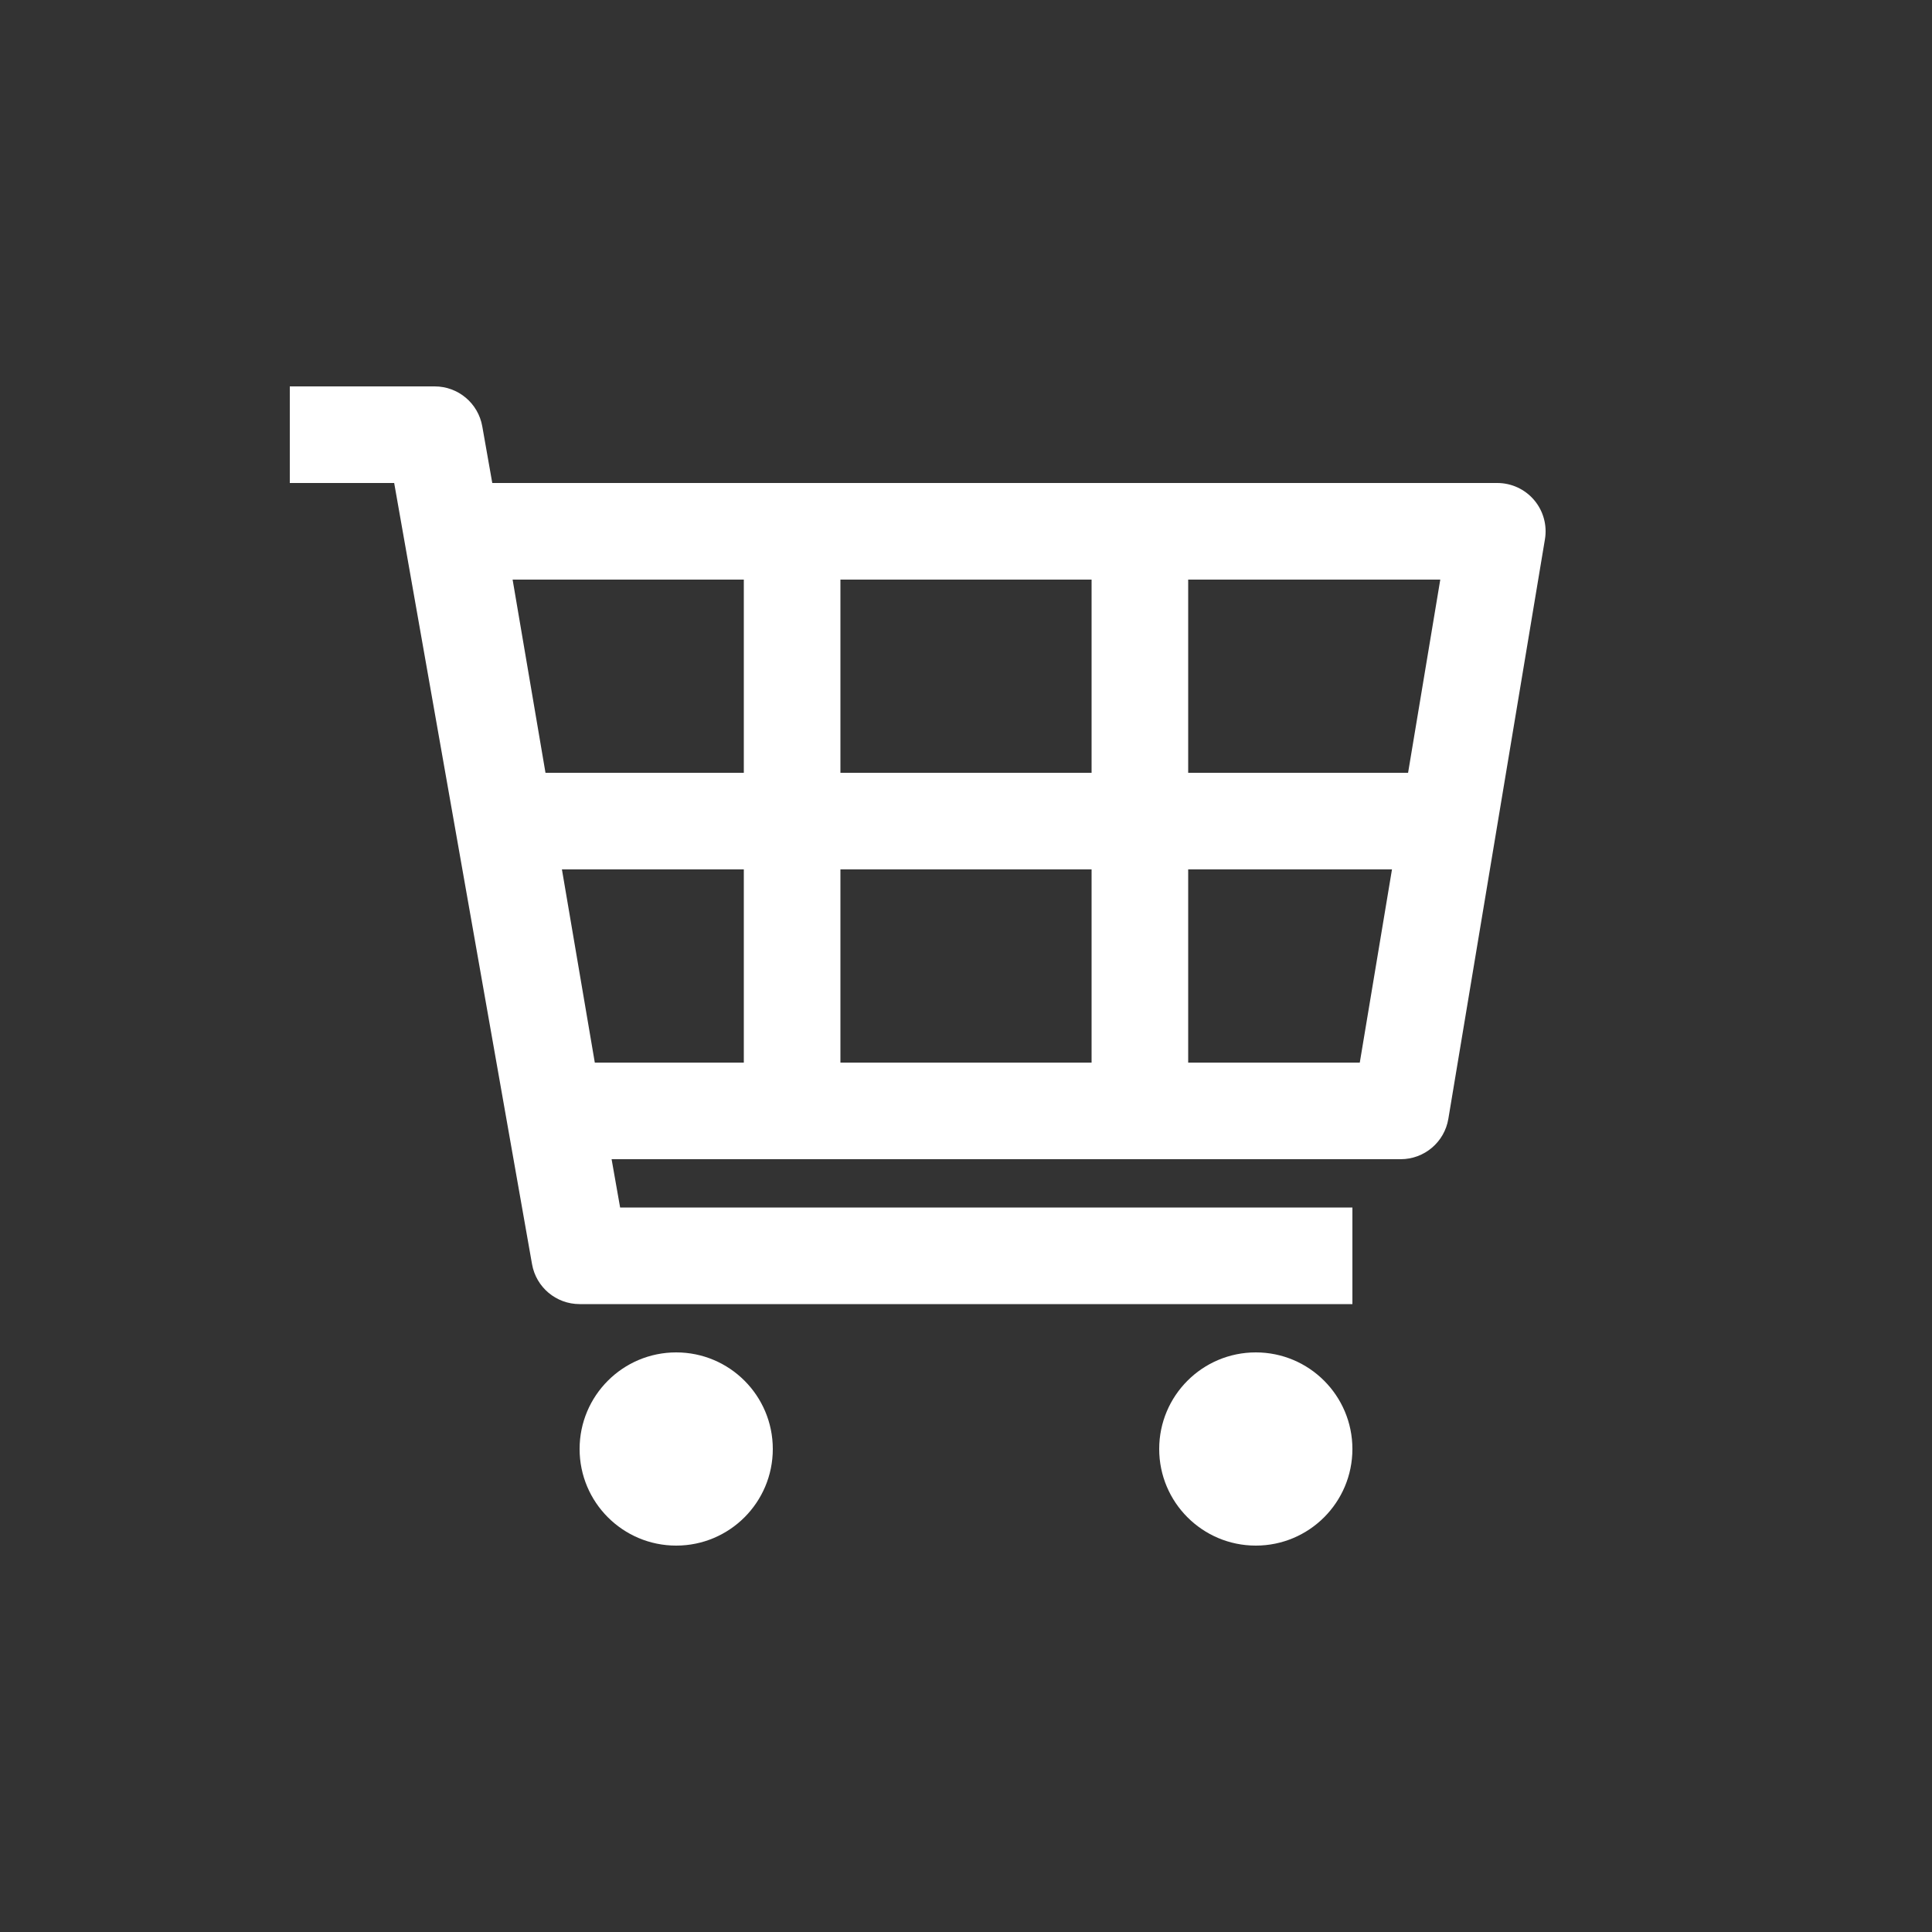 <?xml version="1.0" encoding="utf-8"?>
<svg version="1.1" xmlns="http://www.w3.org/2000/svg" xmlns:xlink="http://www.w3.org/1999/xlink" x="0px" y="0px" width="36" height="36" viewBox="0 0 500 500" enable-background="new 0 0 500 500" preserveAspectRatio="xMidYMid meet" xml:space="preserve">
	<rect x="0" y="0" width="500" height="500" fill="#333333" stroke="none"/>
	<rect fill="none" width="500" height="500"/>
	<g>
		<circle class="cart trn" fill="#FFFFFF" cx="175" cy="375" r="25"/>
	</g>
	<g>
		<circle class="cart trn" fill="#FFFFFF" cx="325" cy="375" r="25"/>
	</g>
	<path class="cart trn" fill="#FFFFFF" d="M397.038,129.42c-2.375-2.804-5.863-4.42-9.538-4.42H127.399l-2.589-14.672 C123.756,104.354,118.565,100,112.5,100H75v25h27.013l35.678,202.172c1.054,5.974,6.244,10.328,12.31,10.328h200v-25H160.487 l-2.206-12.5H362.5c6.11,0,11.325-4.418,12.33-10.445l25-150C400.434,135.931,399.413,132.224,397.038,129.42z M217.5,225h65v50h-65 V225z M192.5,275h-38.565l-8.509-50H192.5V275z M217.5,200v-50h65v50H217.5z M192.5,150v50h-51.328l-8.509-50H192.5z M307.5,275v-50 h52.744l-8.333,50H307.5z M364.411,200H307.5v-50h65.244L364.411,200z"/>
</svg>